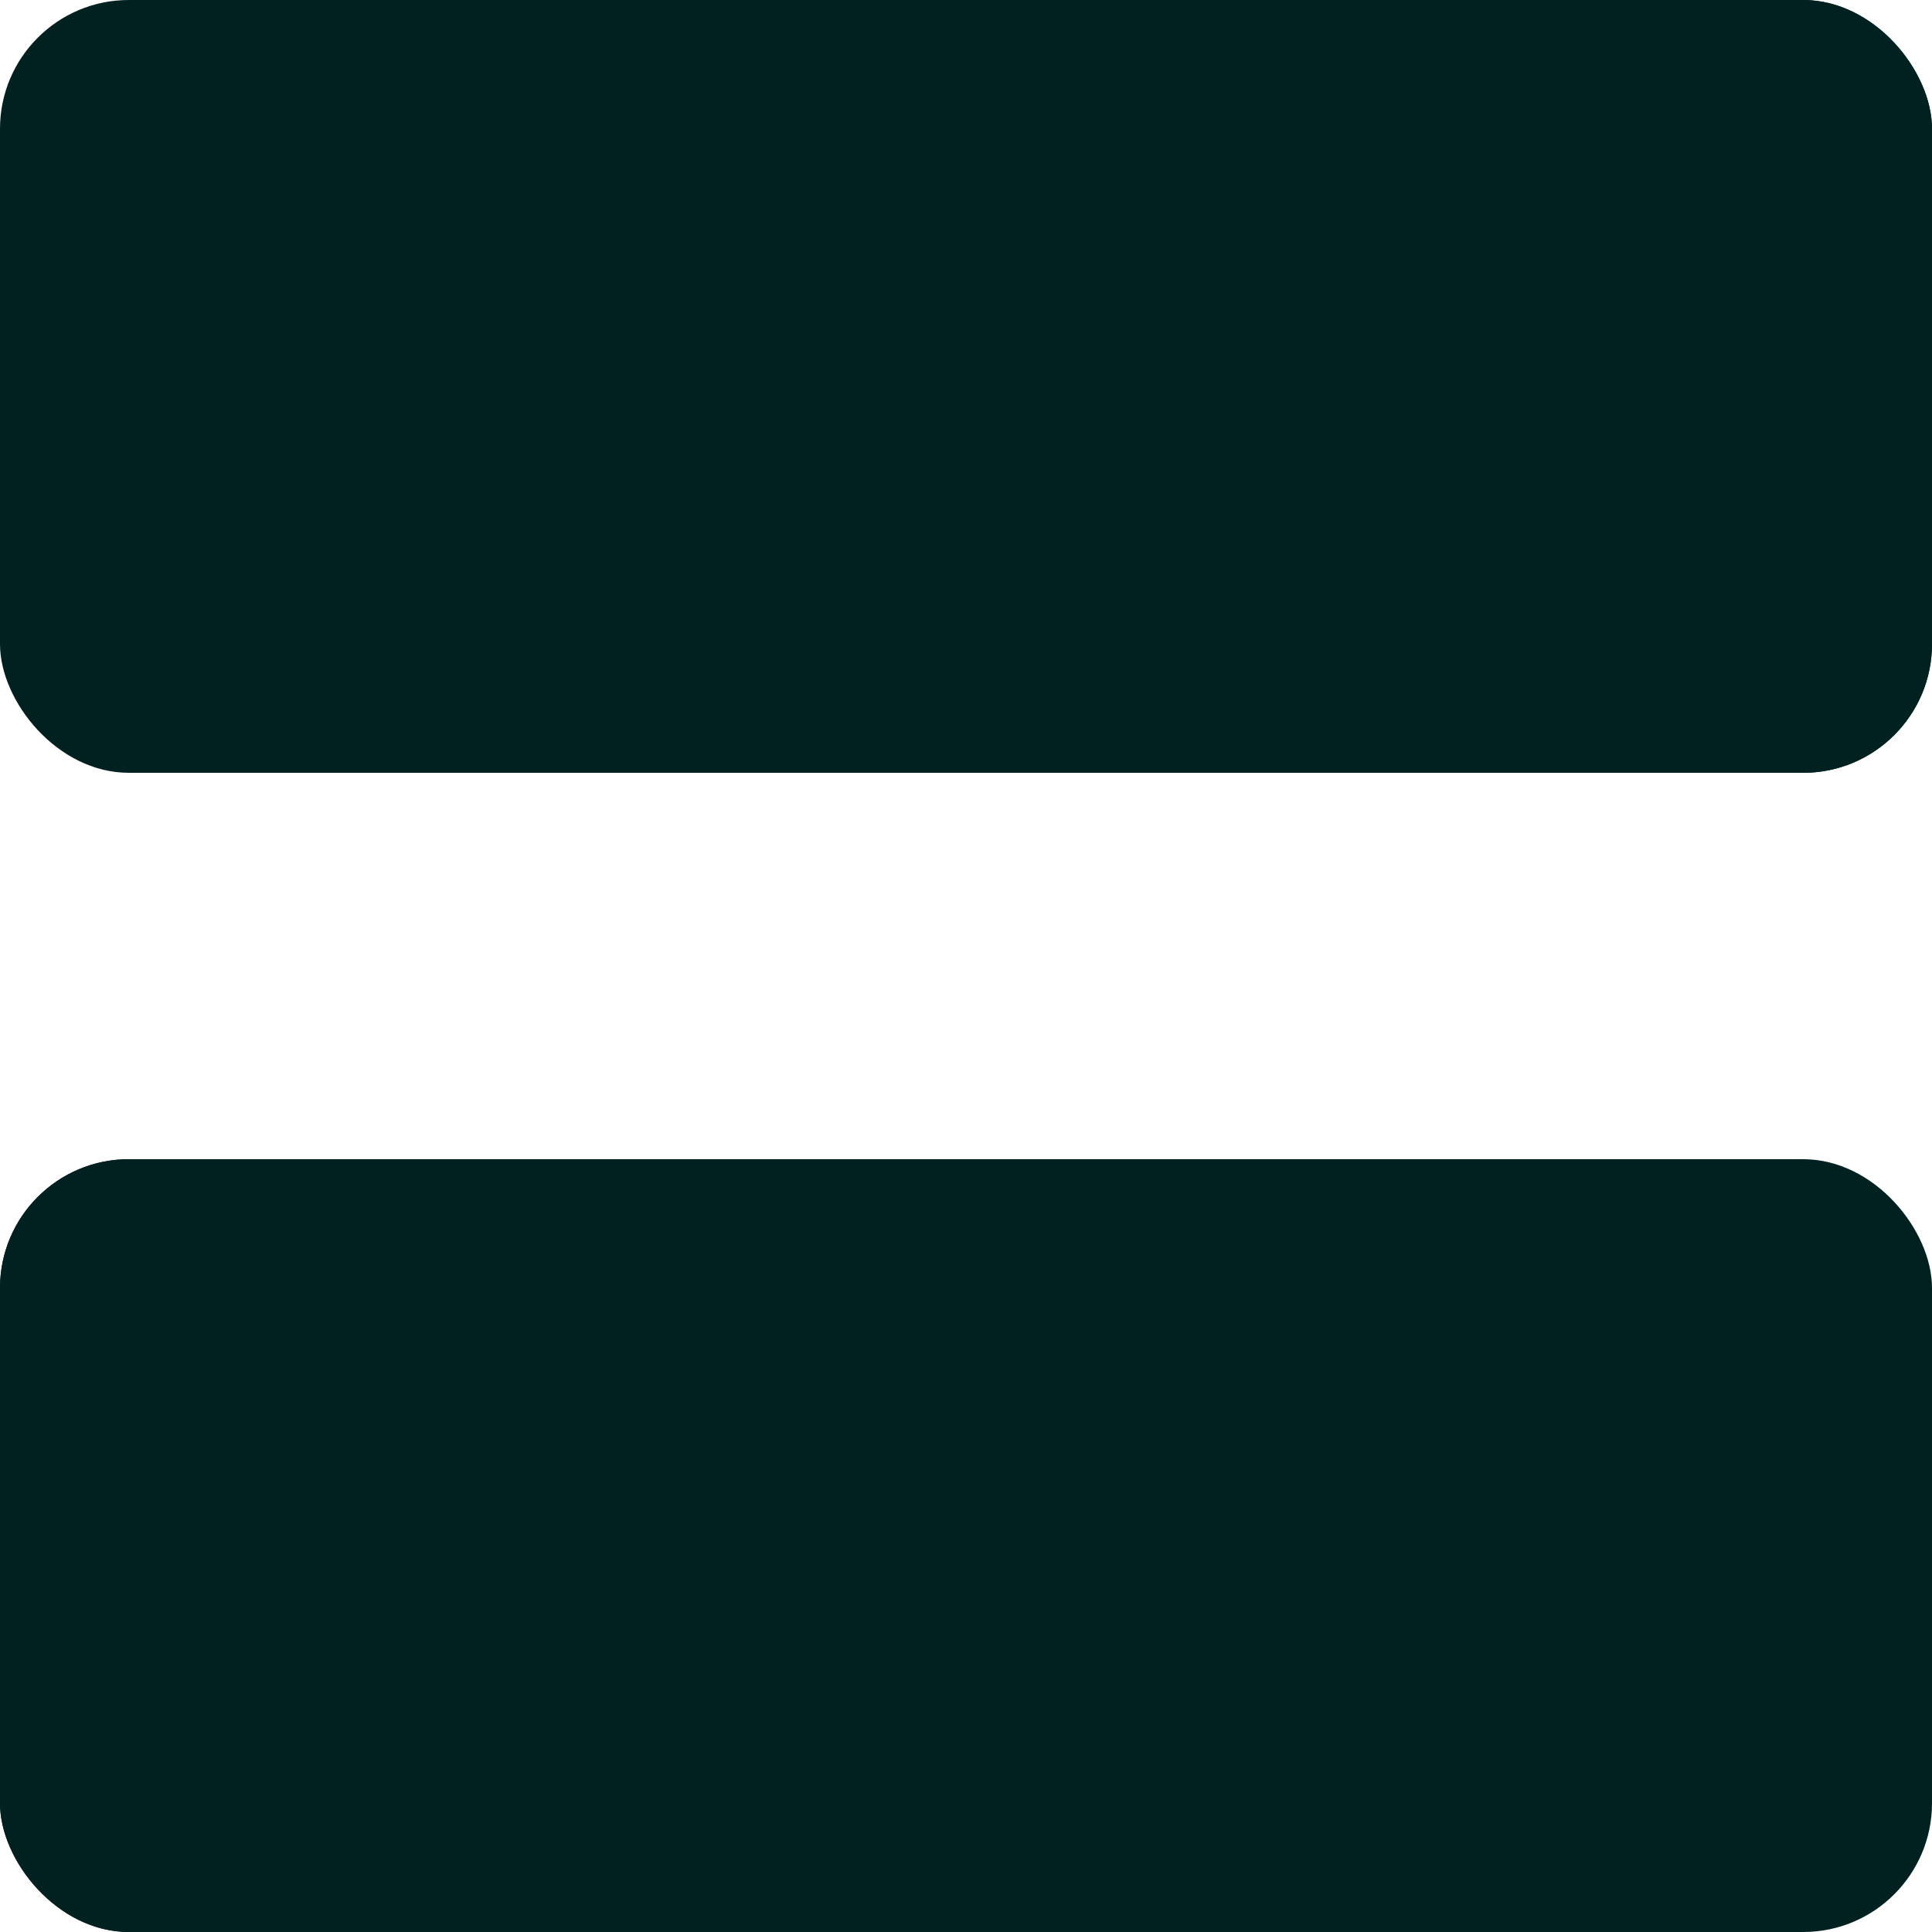 <svg width="15" height="15" viewBox="0 0 15 15" fill="none" xmlns="http://www.w3.org/2000/svg">
<rect width="15" height="6" rx="1" fill="#00211F"/>
<rect y="9" width="6" height="6" rx="1" fill="#00211F"/>
<rect x="9" width="6" height="6" rx="1" fill="#00211F"/>
<rect y="9" width="15" height="6" rx="1" fill="#00211F"/>
</svg>
